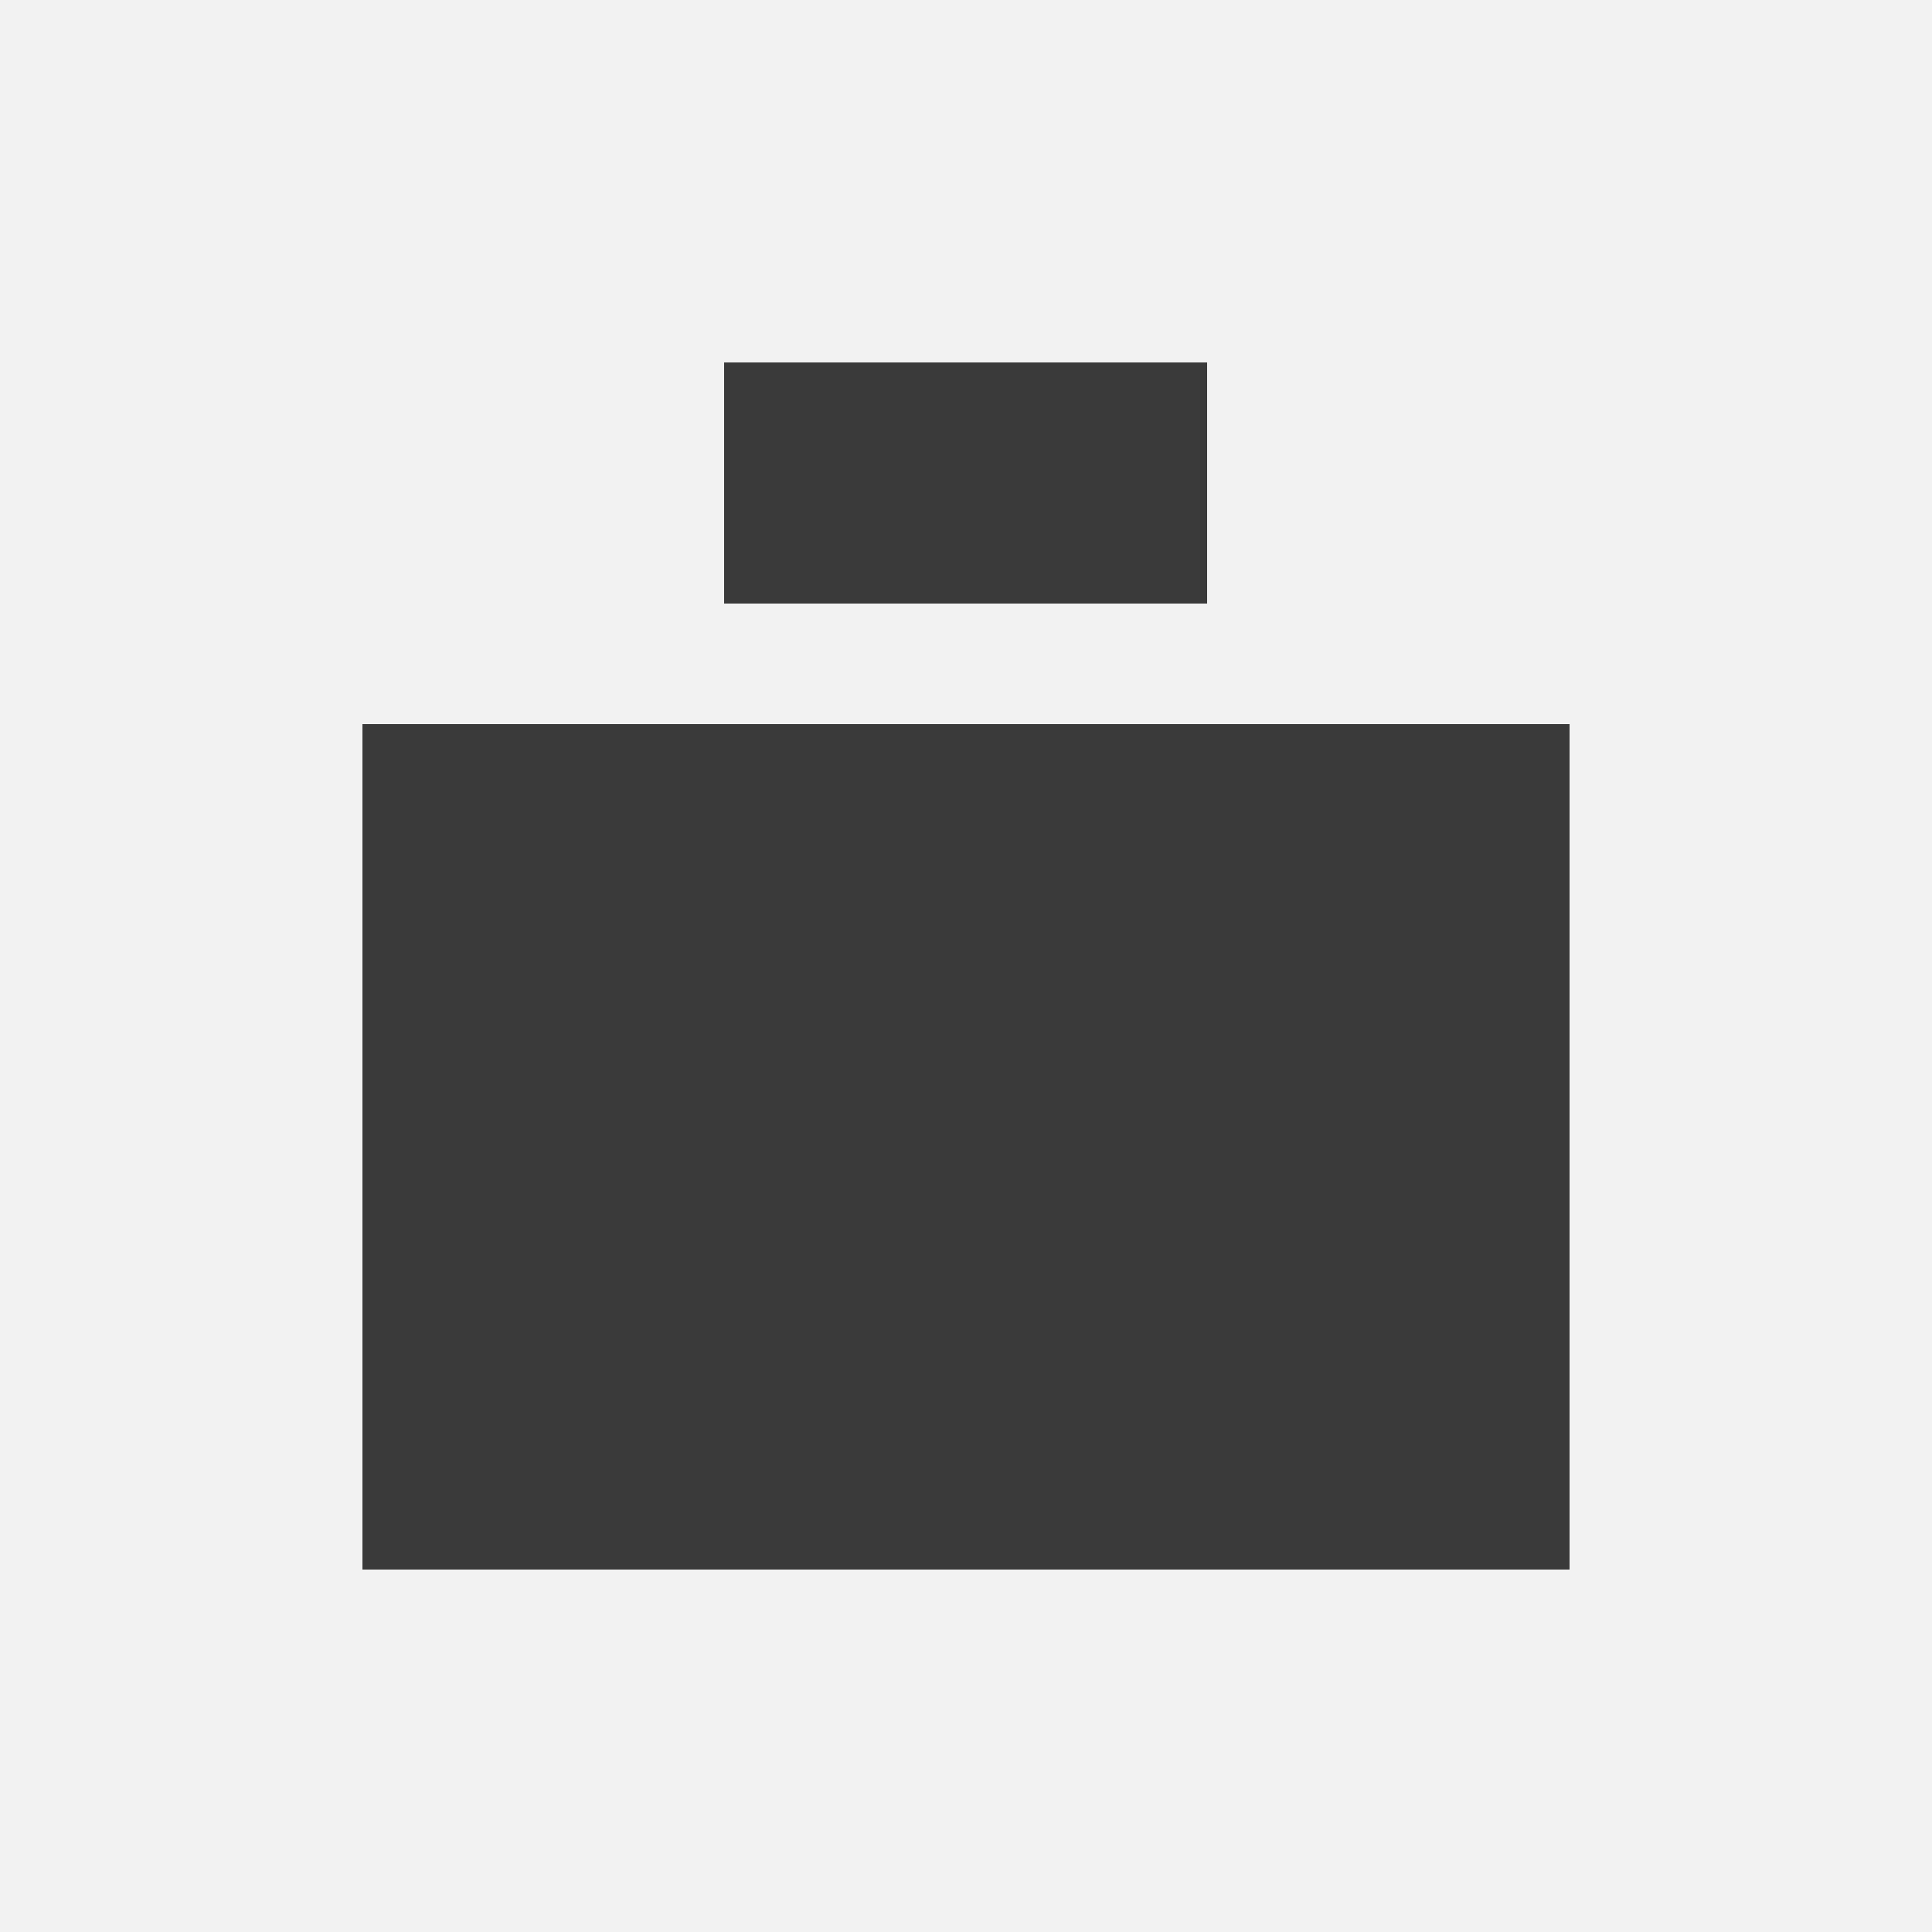 <svg xmlns="http://www.w3.org/2000/svg" viewBox="0 0 16 16" shape-rendering="crispEdges">
  <rect width="16" height="16" fill="#F2F2F2"/>
  <!-- Handle -->
  <rect x="6" y="3" width="4" height="2" fill="#3A3A3A"/>
  <!-- Briefcase body -->
  <rect x="3" y="6" width="10" height="7" fill="#3A3A3A"/>
  <!-- Latch line -->
  <rect x="3" y="9" width="10" height="1" fill="#3A3A3A"/>
</svg>
